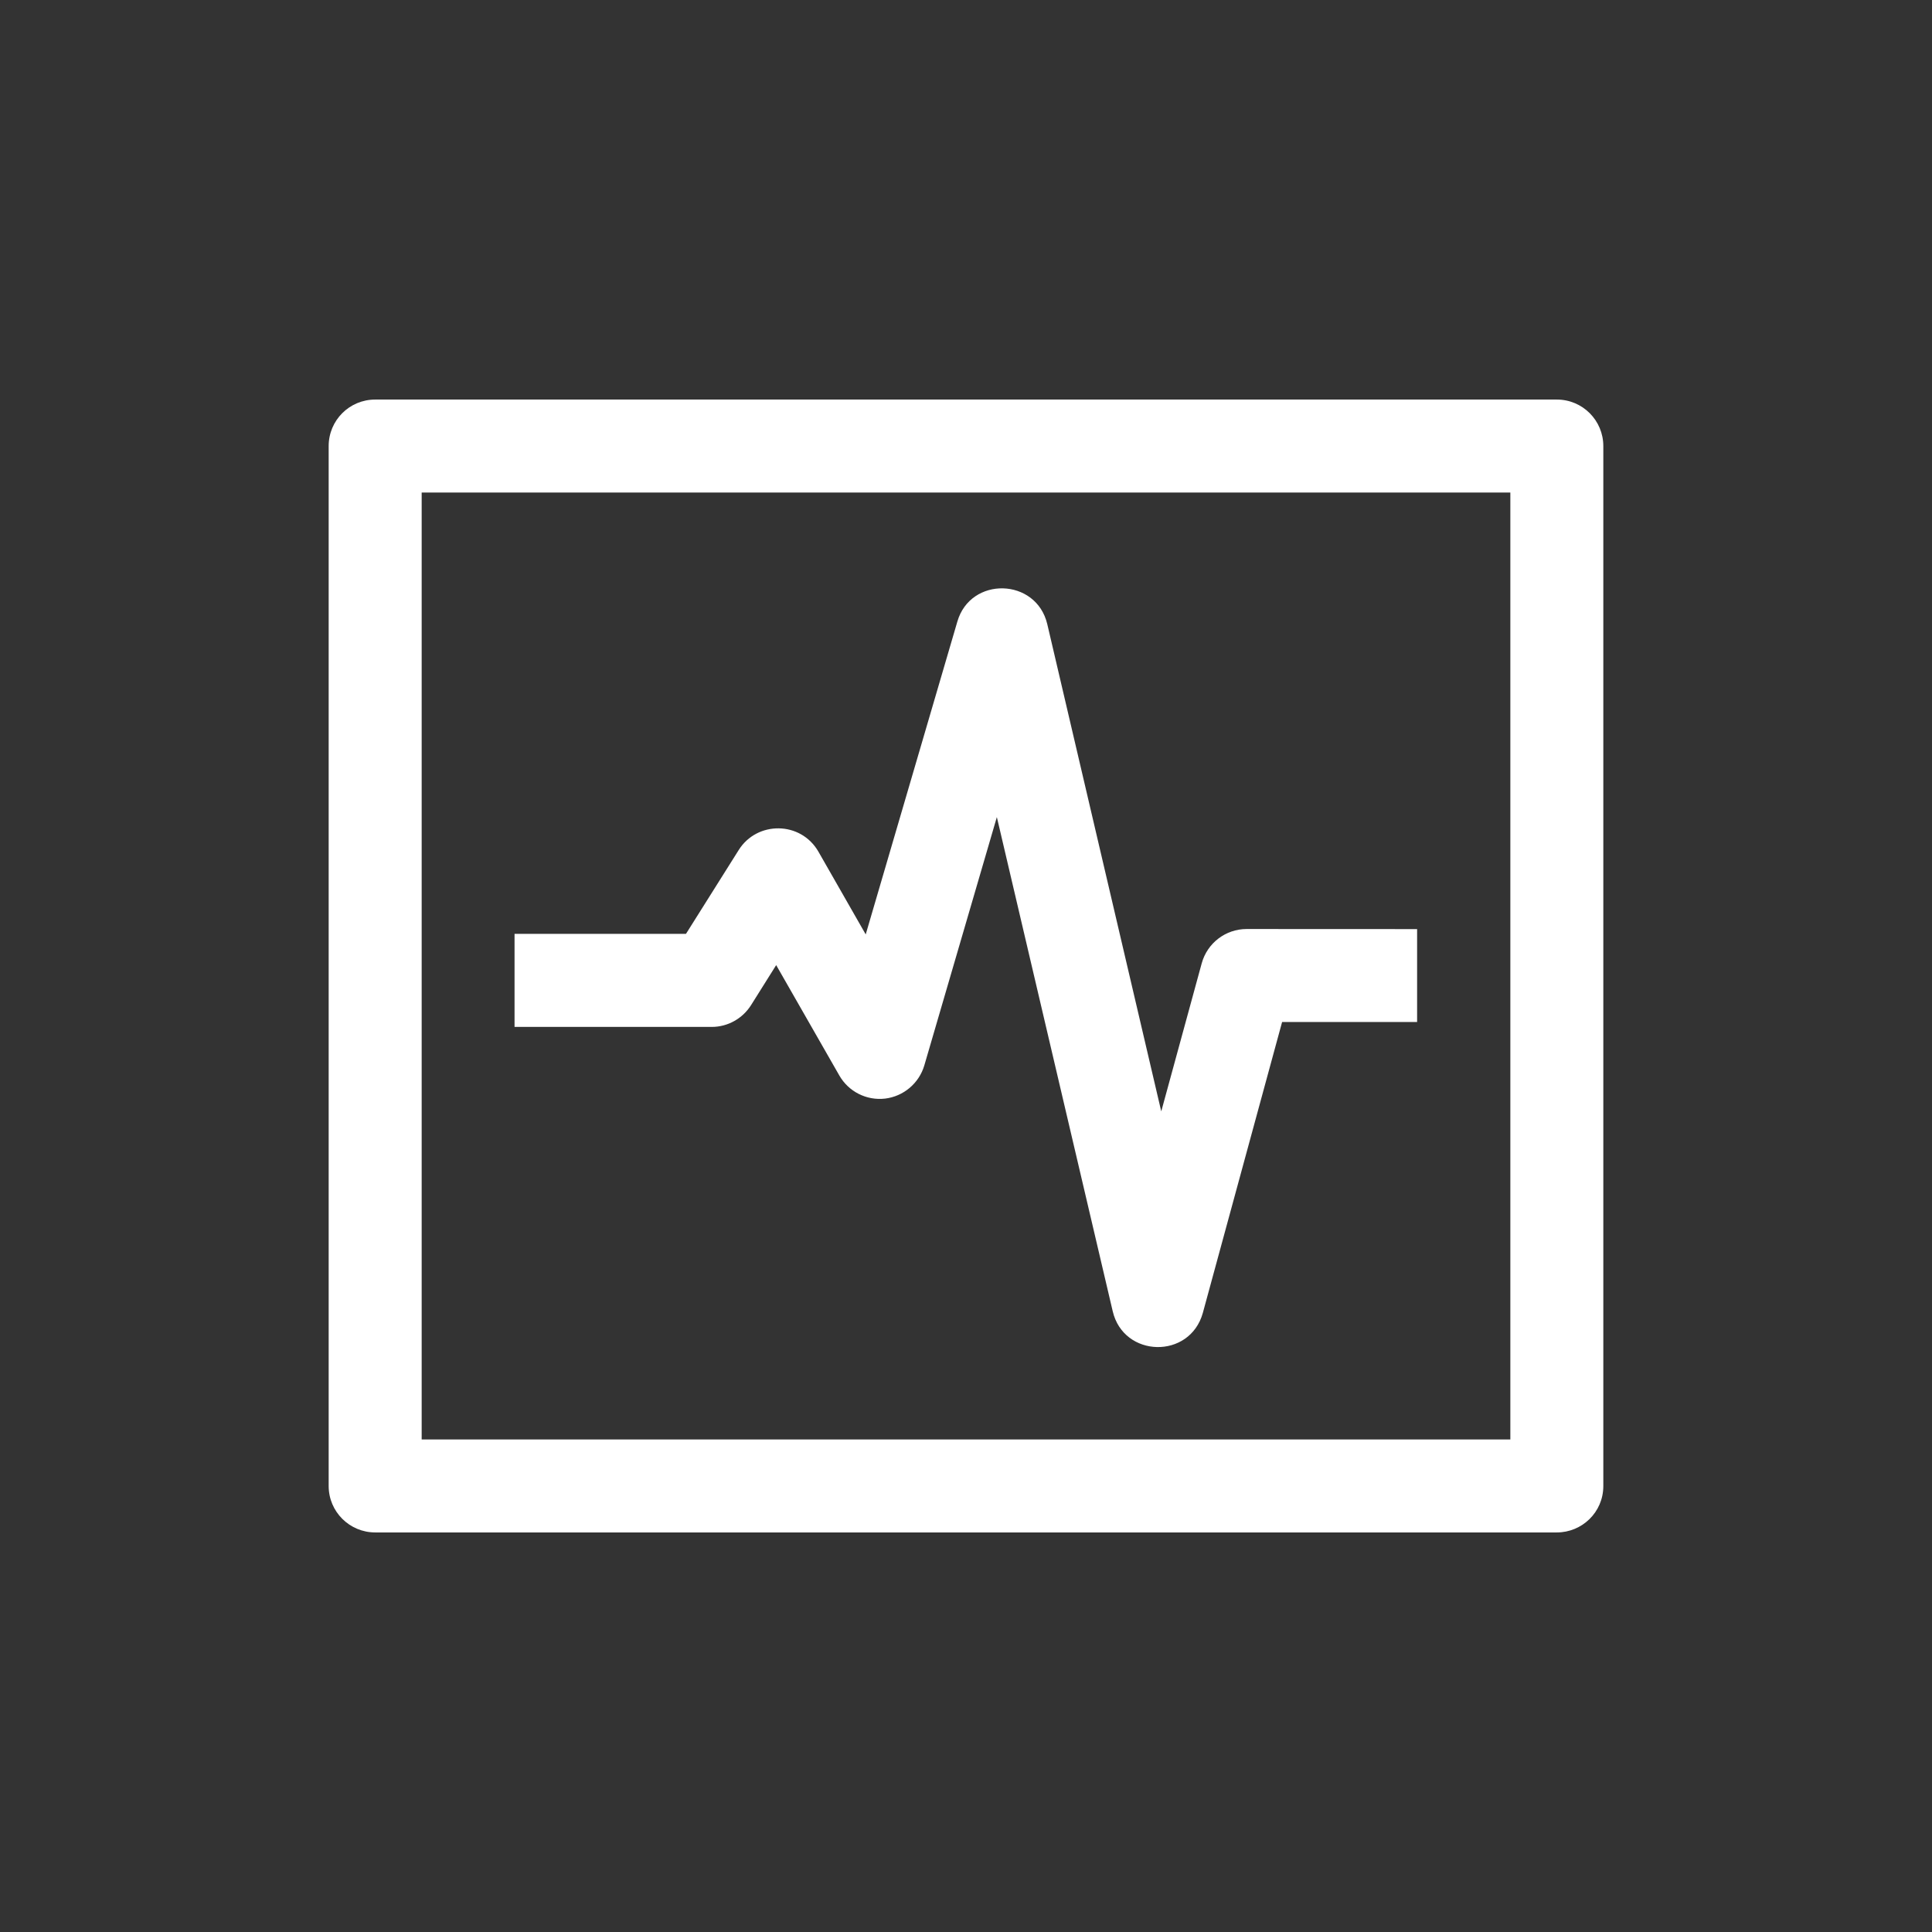 <?xml version="1.0" encoding="utf-8"?>
<!-- Generator: Adobe Illustrator 18.1.1, SVG Export Plug-In . SVG Version: 6.00 Build 0)  -->
<svg version="1.2" baseProfile="tiny" xmlns="http://www.w3.org/2000/svg" xmlns:xlink="http://www.w3.org/1999/xlink" x="0px"
	 y="0px" width="128px" height="128px" viewBox="0 0 128 128" xml:space="preserve">
<rect x="0" y="0" width="128" height="128" fill="#333333" stroke="none"/>
<g id="box">
	<rect fill="none" width="128" height="128"/>
</g>
<g id="Production">
	<g>
		<path fill="#ffffff" d="M103.147,26.472H24.857c-1.706,0-3.082,1.375-3.082,3.082v68.897c0,1.708,1.388,3.077,3.082,3.077
			h78.29c1.651,0,3.077-1.324,3.077-3.077V29.554C106.225,27.86,104.855,26.472,103.147,26.472z M100.064,95.369
			H27.937V32.631h72.127V95.369z"/>
		<path fill="#ffffff" d="M49.761,66.59l1.663-2.649l4.182,7.31c0.613,1.073,1.802,1.675,3.032,1.534
			c1.226-0.148,2.249-1.013,2.6-2.197l4.806-16.454l7.676,32.738c0.722,3.095,5.113,3.198,5.971,0.111
			l5.252-19.273h8.944v-6.155l-11.297-0.005c-1.387,0-2.605,0.929-2.973,2.271l-2.681,9.811l-7.552-32.284
			c-0.731-3.075-5.084-3.184-5.958-0.163L57.356,61.907l-3.132-5.479c-1.173-2.043-4.071-2.045-5.281-0.114
			l-3.495,5.556H34.09v6.166h13.066C48.212,68.036,49.198,67.485,49.761,66.59z"/>
	</g>
</g>
</svg>
